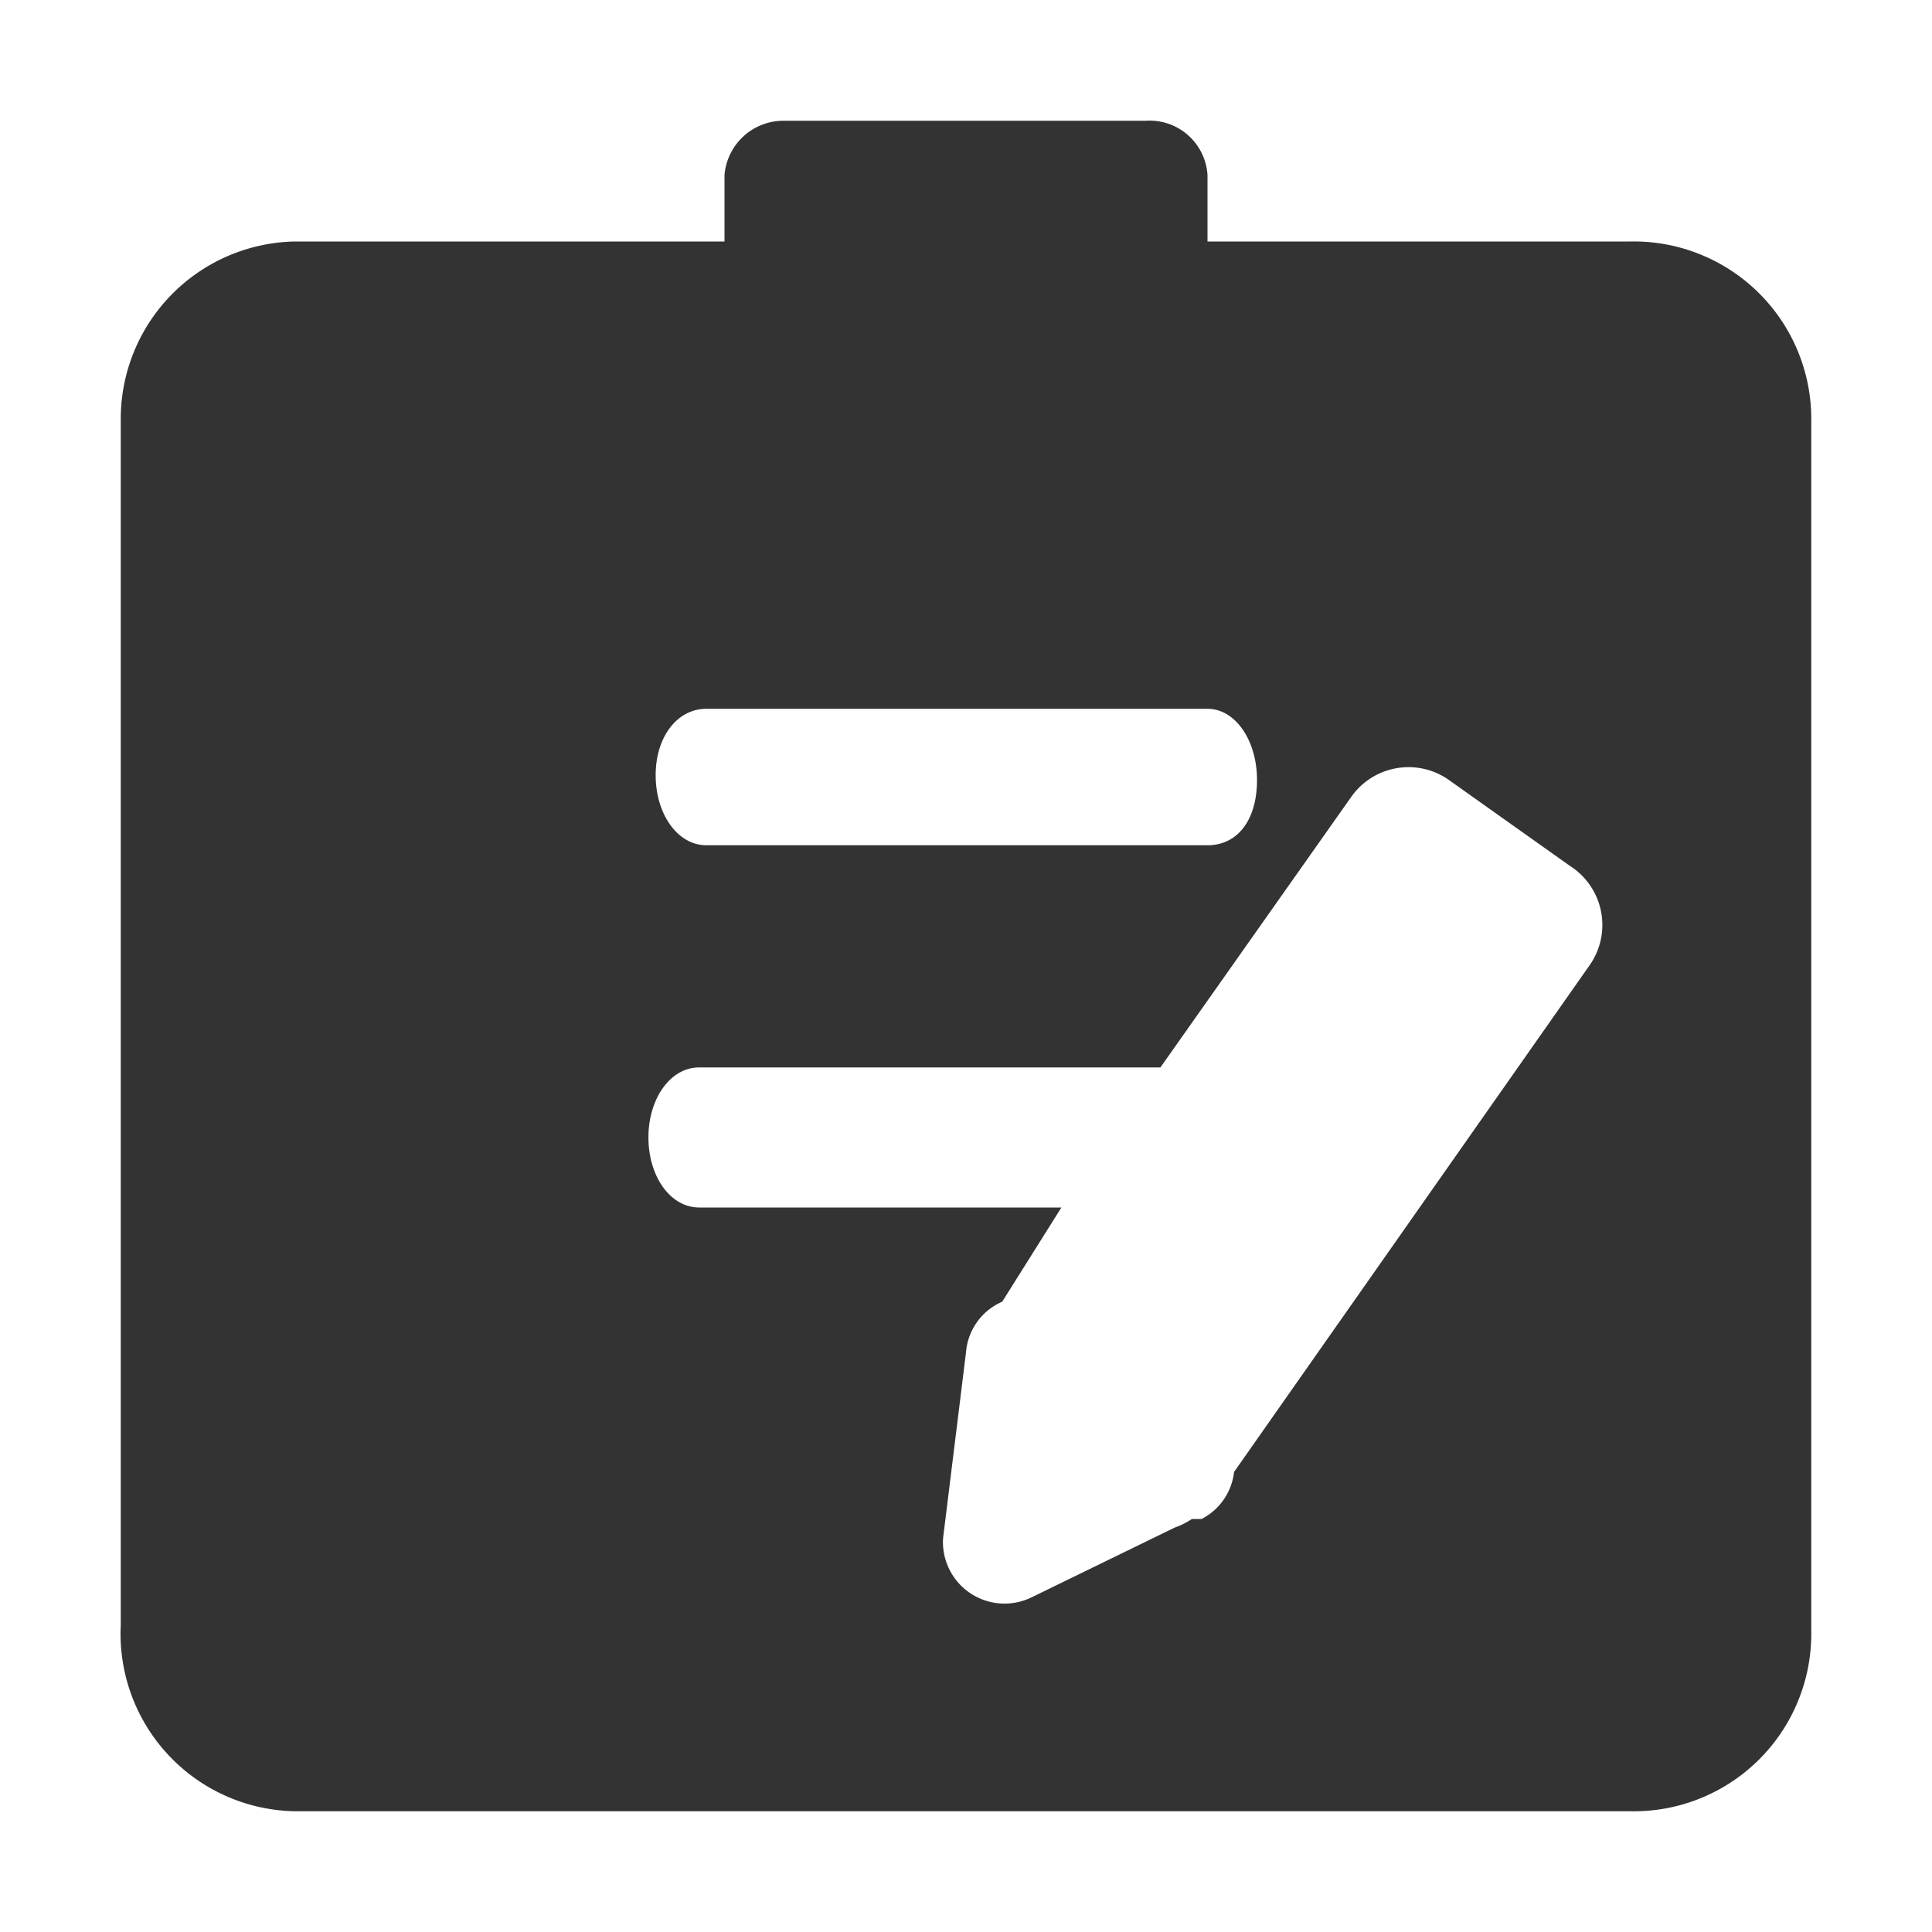 <svg id="Layer_1" data-name="Layer 1" xmlns="http://www.w3.org/2000/svg" viewBox="0 0 16 16"><defs><style>.cls-1{fill:#333;}</style></defs><title>Registrasi</title><path class="cls-1" d="M13.5,2H10V1.45A.48.48,0,0,0,9.49,1h-3A.49.49,0,0,0,6,1.45V2H2.44A1.47,1.47,0,0,0,1,3.46v10A1.47,1.47,0,0,0,2.44,15H13.5A1.47,1.47,0,0,0,15,13.5v-10A1.47,1.47,0,0,0,13.5,2ZM5.85,5.87H10c.23,0,.41.26.41.59S10.25,7,10,7H5.85c-.24,0-.42-.26-.42-.58S5.61,5.87,5.85,5.87ZM13.16,8l-2.94,4.19a.5.5,0,0,1-.27.39l-.08,0a.61.61,0,0,1-.14.07l-1.19.58a.51.51,0,0,1-.73-.49L8,11.2a.5.5,0,0,1,.3-.42L8.79,10h-3c-.24,0-.42-.26-.42-.58s.18-.58.42-.58H9.61L11.19,6.6A.58.58,0,0,1,12,6.46l1,.71A.58.58,0,0,1,13.16,8Z"/></svg>